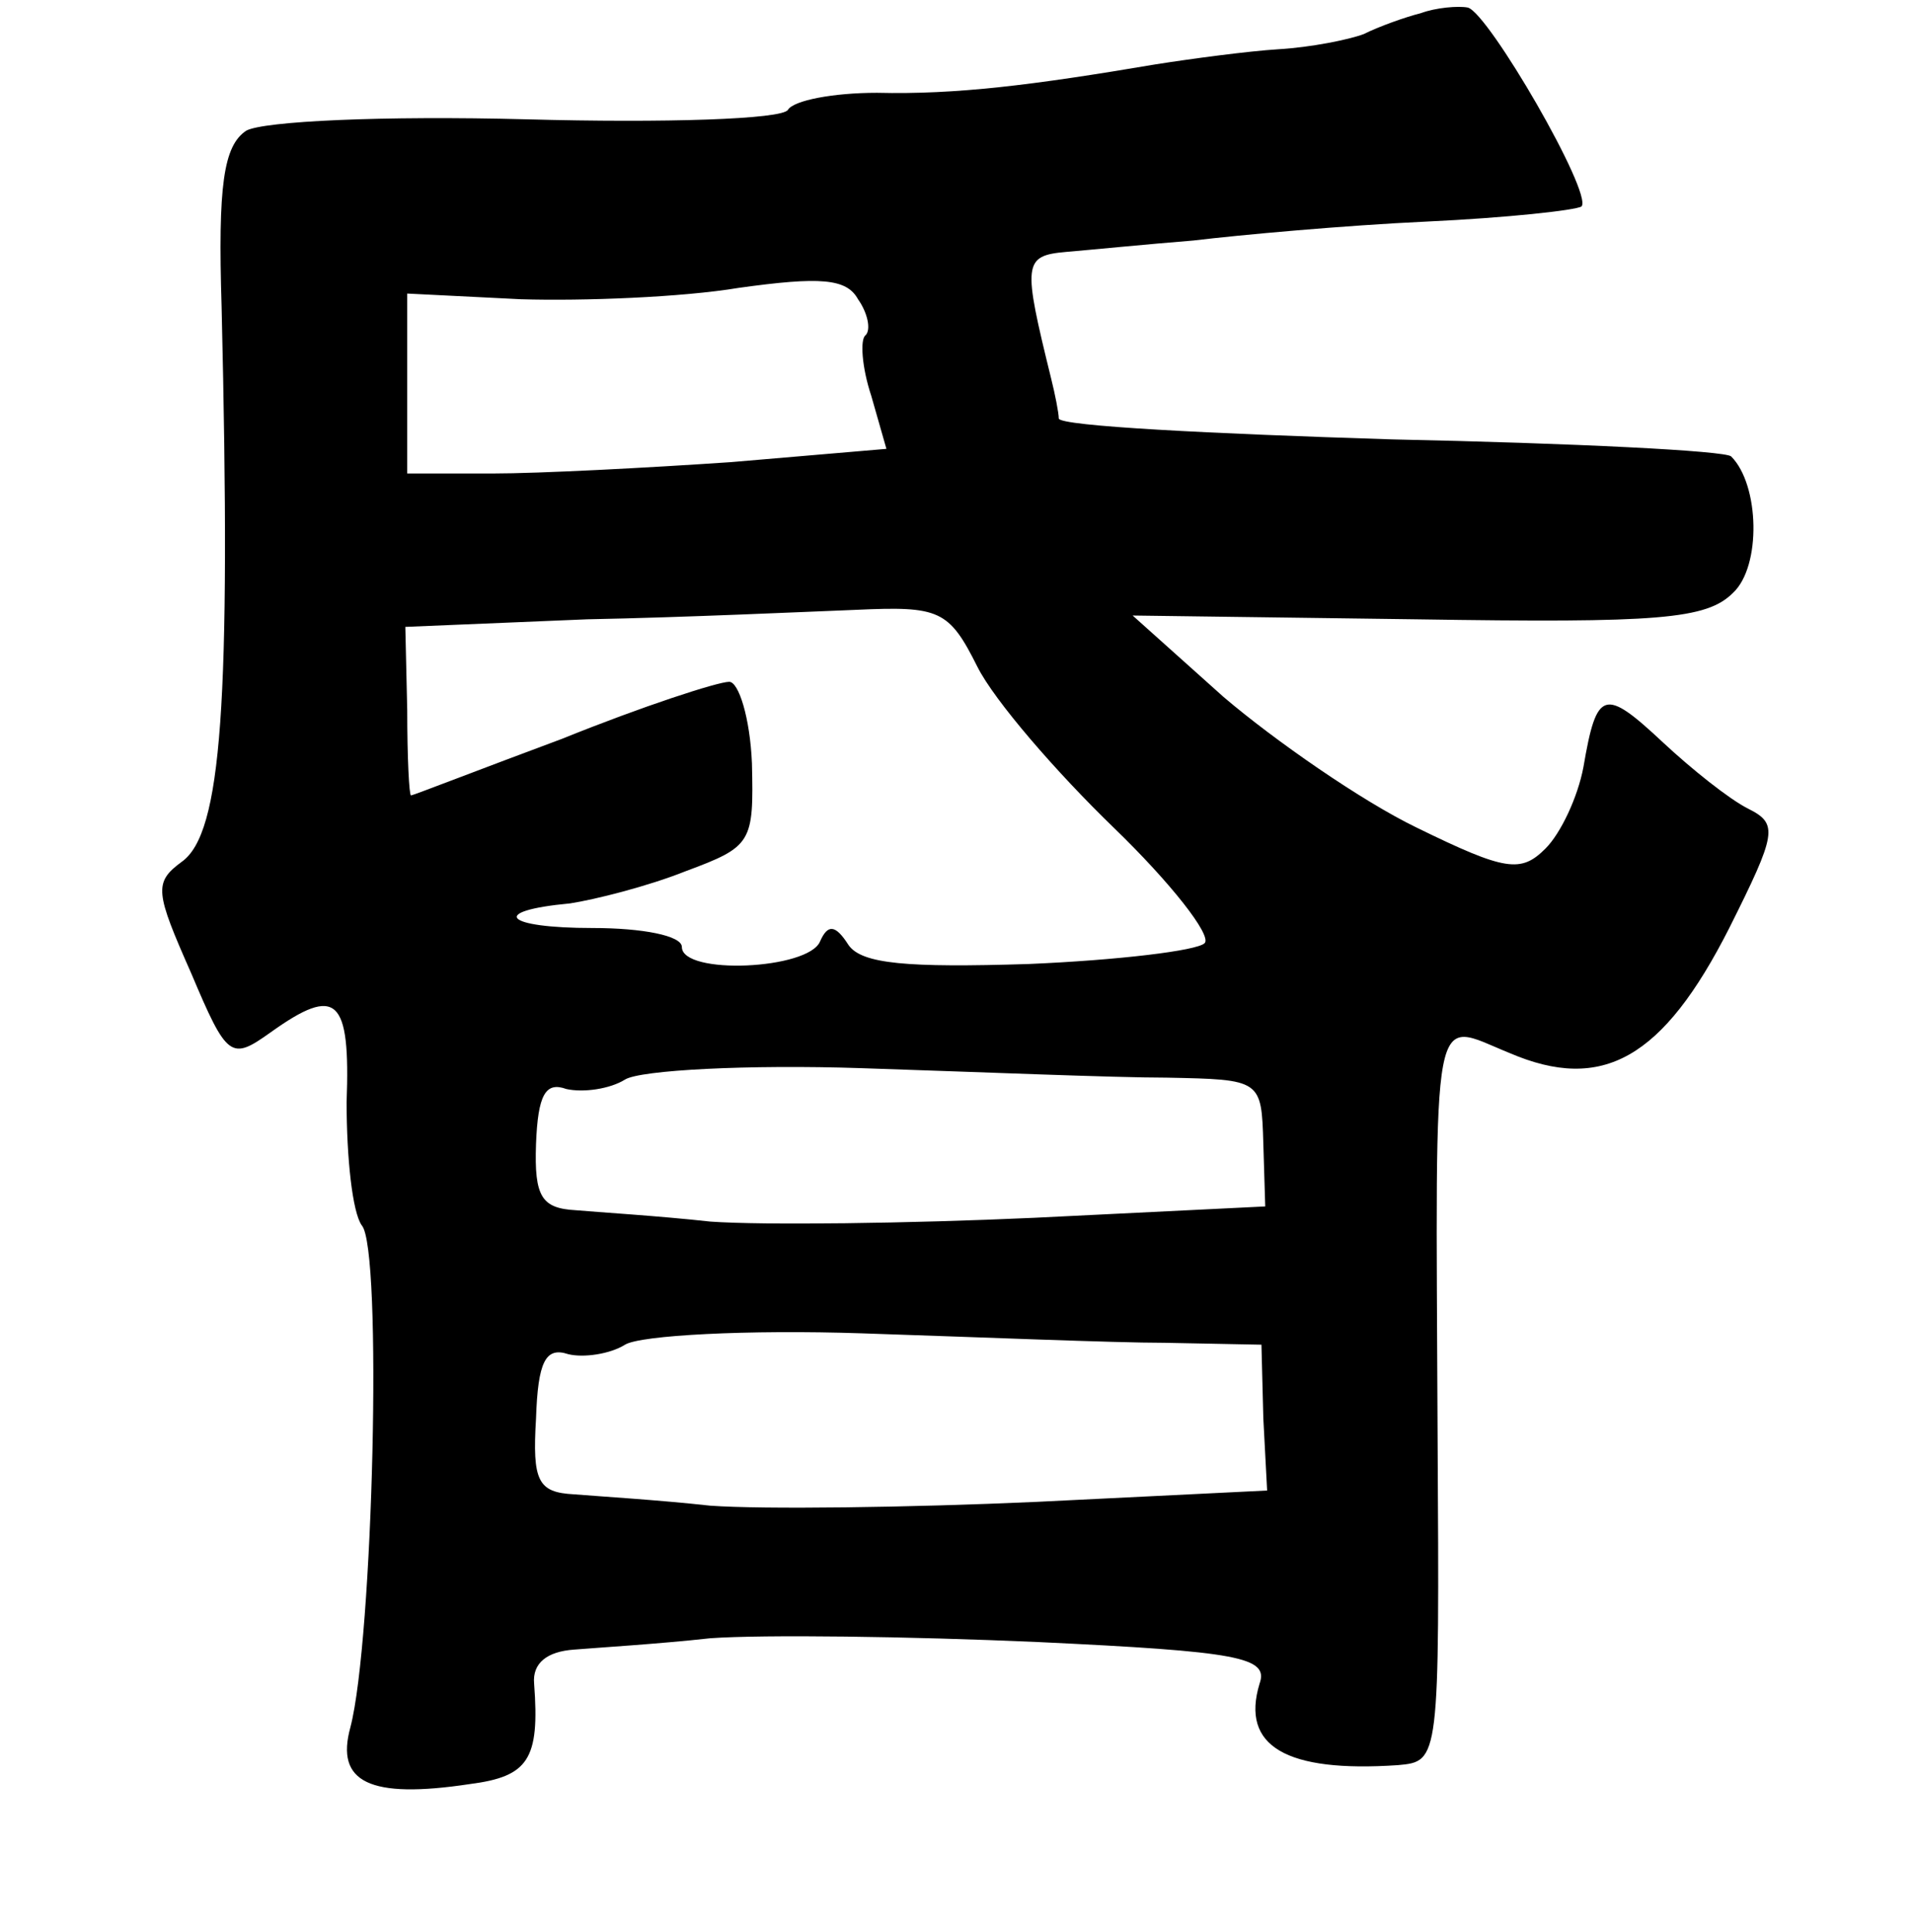 <?xml version="1.0" standalone="no"?>
<!DOCTYPE svg PUBLIC "-//W3C//DTD SVG 20010904//EN"
 "http://www.w3.org/TR/2001/REC-SVG-20010904/DTD/svg10.dtd">
<svg version="1.0" xmlns="http://www.w3.org/2000/svg"
 width="101pt" height="102pt" viewBox="0 0 101 102"
 preserveAspectRatio="xMidYMid meet">
<g transform="translate(0,102) scale(0.1,-0.1)"
fill="#000000" stroke="none">
<path d="M750 1013 c-8 -2 -22 -7 -30 -11 -8 -3 -28 -7 -45 -8 -16 -1 -46 -5
-65 -8 -65 -11 -105 -16 -147 -15 -23 0 -44 -4 -47 -9 -3 -5 -65 -7 -138 -5
-76 2 -139 -1 -148 -6 -12 -8 -15 -29 -13 -93 5 -210 0 -278 -21 -293 -15 -11
-14 -16 5 -59 19 -45 21 -46 42 -31 35 25 42 18 40 -37 0 -29 3 -58 8 -65 11
-12 6 -219 -6 -265 -8 -29 10 -38 63 -30 31 4 37 13 34 53 -1 11 7 17 21 18
12 1 45 3 72 6 28 2 105 1 173 -2 106 -5 122 -8 117 -22 -10 -33 14 -47 73
-43 22 2 22 2 21 174 -1 234 -4 219 38 202 49 -21 81 -3 116 66 25 50 26 55
10 63 -10 5 -30 21 -45 35 -31 29 -35 28 -42 -13 -3 -16 -12 -35 -20 -43 -13
-13 -21 -12 -68 11 -29 14 -75 46 -102 69 l-48 43 150 -2 c128 -2 153 0 167
14 15 14 14 57 -1 72 -3 3 -83 7 -179 9 -96 3 -175 7 -176 11 0 3 -2 13 -4 21
-15 61 -15 65 8 67 12 1 42 4 67 6 25 3 80 8 123 10 43 2 79 6 82 8 6 7 -49
102 -60 105 -5 1 -17 0 -25 -3z m-293 -170 c-3 -2 -2 -17 3 -32 l8 -28 -82 -7
c-44 -3 -101 -6 -126 -6 l-45 0 0 48 0 47 60 -3 c33 -1 85 1 115 6 43 6 57 5
63 -6 5 -7 7 -16 4 -19z m59 -175 c9 -18 42 -56 72 -85 30 -29 52 -57 48 -61
-4 -4 -46 -9 -93 -11 -64 -2 -88 0 -95 10 -7 11 -11 11 -15 2 -6 -15 -73 -18
-73 -3 0 6 -21 10 -47 10 -47 0 -55 9 -12 13 13 2 41 9 61 17 35 13 36 15 35
57 -1 24 -7 43 -12 43 -6 0 -46 -13 -88 -30 -43 -16 -79 -30 -80 -30 -1 0 -2
20 -2 45 l-1 44 96 4 c52 1 116 4 142 5 44 2 49 0 64 -30z m100 -217 c50 -1
50 -1 51 -35 l1 -33 -122 -6 c-66 -3 -143 -4 -171 -2 -27 3 -60 5 -71 6 -18 1
-22 7 -21 35 1 26 5 33 16 29 9 -2 23 0 31 5 8 5 65 8 125 6 61 -2 133 -5 161
-5z m-1 -140 l51 -1 1 -39 2 -38 -122 -6 c-67 -3 -144 -4 -172 -2 -27 3 -60 5
-72 6 -19 1 -22 7 -20 40 1 30 5 38 17 34 8 -2 22 0 30 5 8 5 65 8 125 6 61
-2 133 -5 160 -5z"/>
</g>
</svg>
